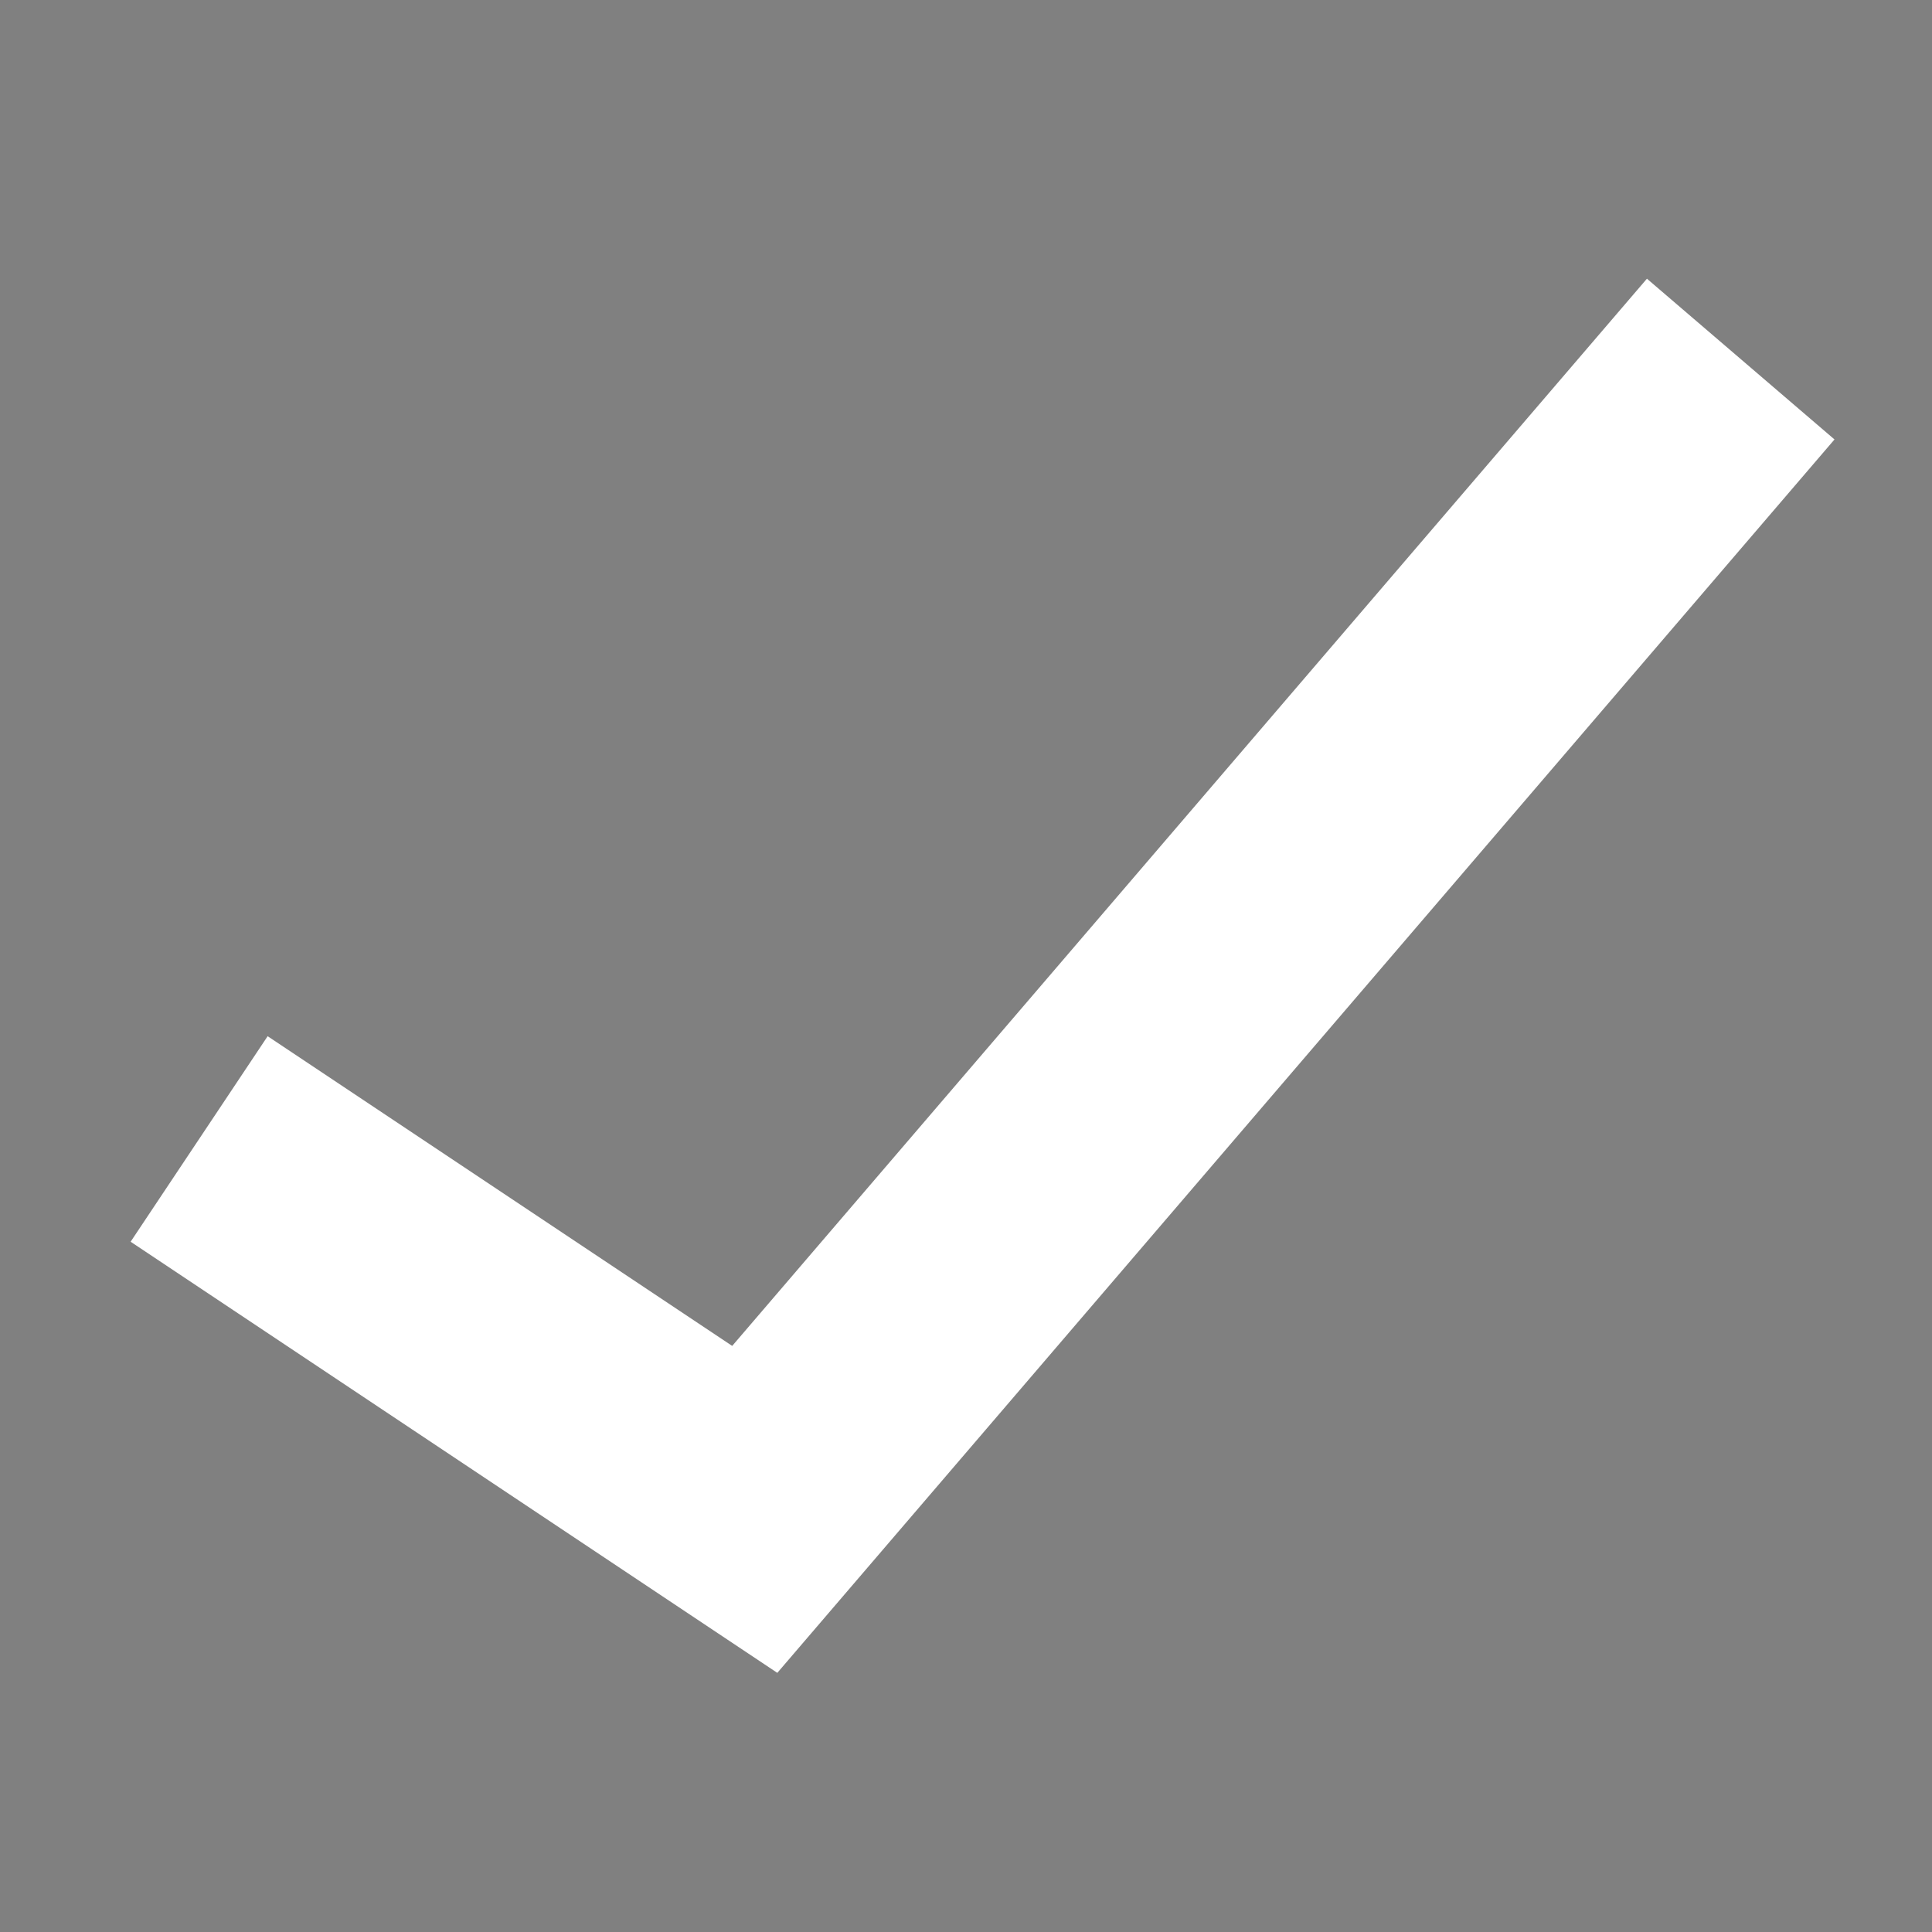 <?xml version="1.0" encoding="UTF-8" standalone="no"?>
<!-- Created with Inkscape (http://www.inkscape.org/) -->

<svg
   width="64"
   height="64"
   viewBox="0 0 16.933 16.933"
   version="1.1"
   id="svg5"
   inkscape:version="1.1.1 (3bf5ae0d25, 2021-09-20)"
   sodipodi:docname="accept.svg"
   xmlns:inkscape="http://www.inkscape.org/namespaces/inkscape"
   xmlns:sodipodi="http://sodipodi.sourceforge.net/DTD/sodipodi-0.dtd"
   xmlns="http://www.w3.org/2000/svg"
   xmlns:svg="http://www.w3.org/2000/svg">
  <rect x="0" y="0" width="16.933" height="16.933" fill="#808080" stroke="none"/>
  <sodipodi:namedview
     id="namedview7"
     pagecolor="#ffffff"
     bordercolor="#666666"
     borderopacity="1.0"
     inkscape:pageshadow="2"
     inkscape:pageopacity="0.0"
     inkscape:pagecheckerboard="0"
     inkscape:document-units="mm"
     showgrid="true"
     width="32mm"
     units="px"
     inkscape:zoom="5.7157127"
     inkscape:cx="39.452648"
     inkscape:cy="30.879789"
     inkscape:window-width="1920"
     inkscape:window-height="991"
     inkscape:window-x="-9"
     inkscape:window-y="-9"
     inkscape:window-maximized="1"
     inkscape:current-layer="layer1">
    <inkscape:grid
       type="xygrid"
       id="grid824"
       dotted="true" />
  </sodipodi:namedview>
  <defs
     id="defs2" />
  <g
     inkscape:label="Layer 1"
     inkscape:groupmode="layer"
     id="layer1">
    <circle
       id="path859"
       style="fill:#000000;stroke:#000000;stroke-width:0.265"
       cx="2.685"
       cy="10.415"
       r="0.006" />
    <circle
       id="path861"
       style="fill:#000000;stroke:#000000;stroke-width:0.265"
       cx="2.685"
       cy="10.415"
       r="0.006" />
    <path
       style="fill:none;stroke:#ffffff;stroke-width:2.165;stroke-linecap:square;stroke-linejoin:miter;stroke-opacity:1;stroke-miterlimit:4;stroke-dasharray:none;paint-order:markers fill stroke"
       d="M 2.646,10.583 6.615,13.229 14.552,3.969"
       id="path962"
       sodipodi:nodetypes="ccc" />
  </g>
</svg>
